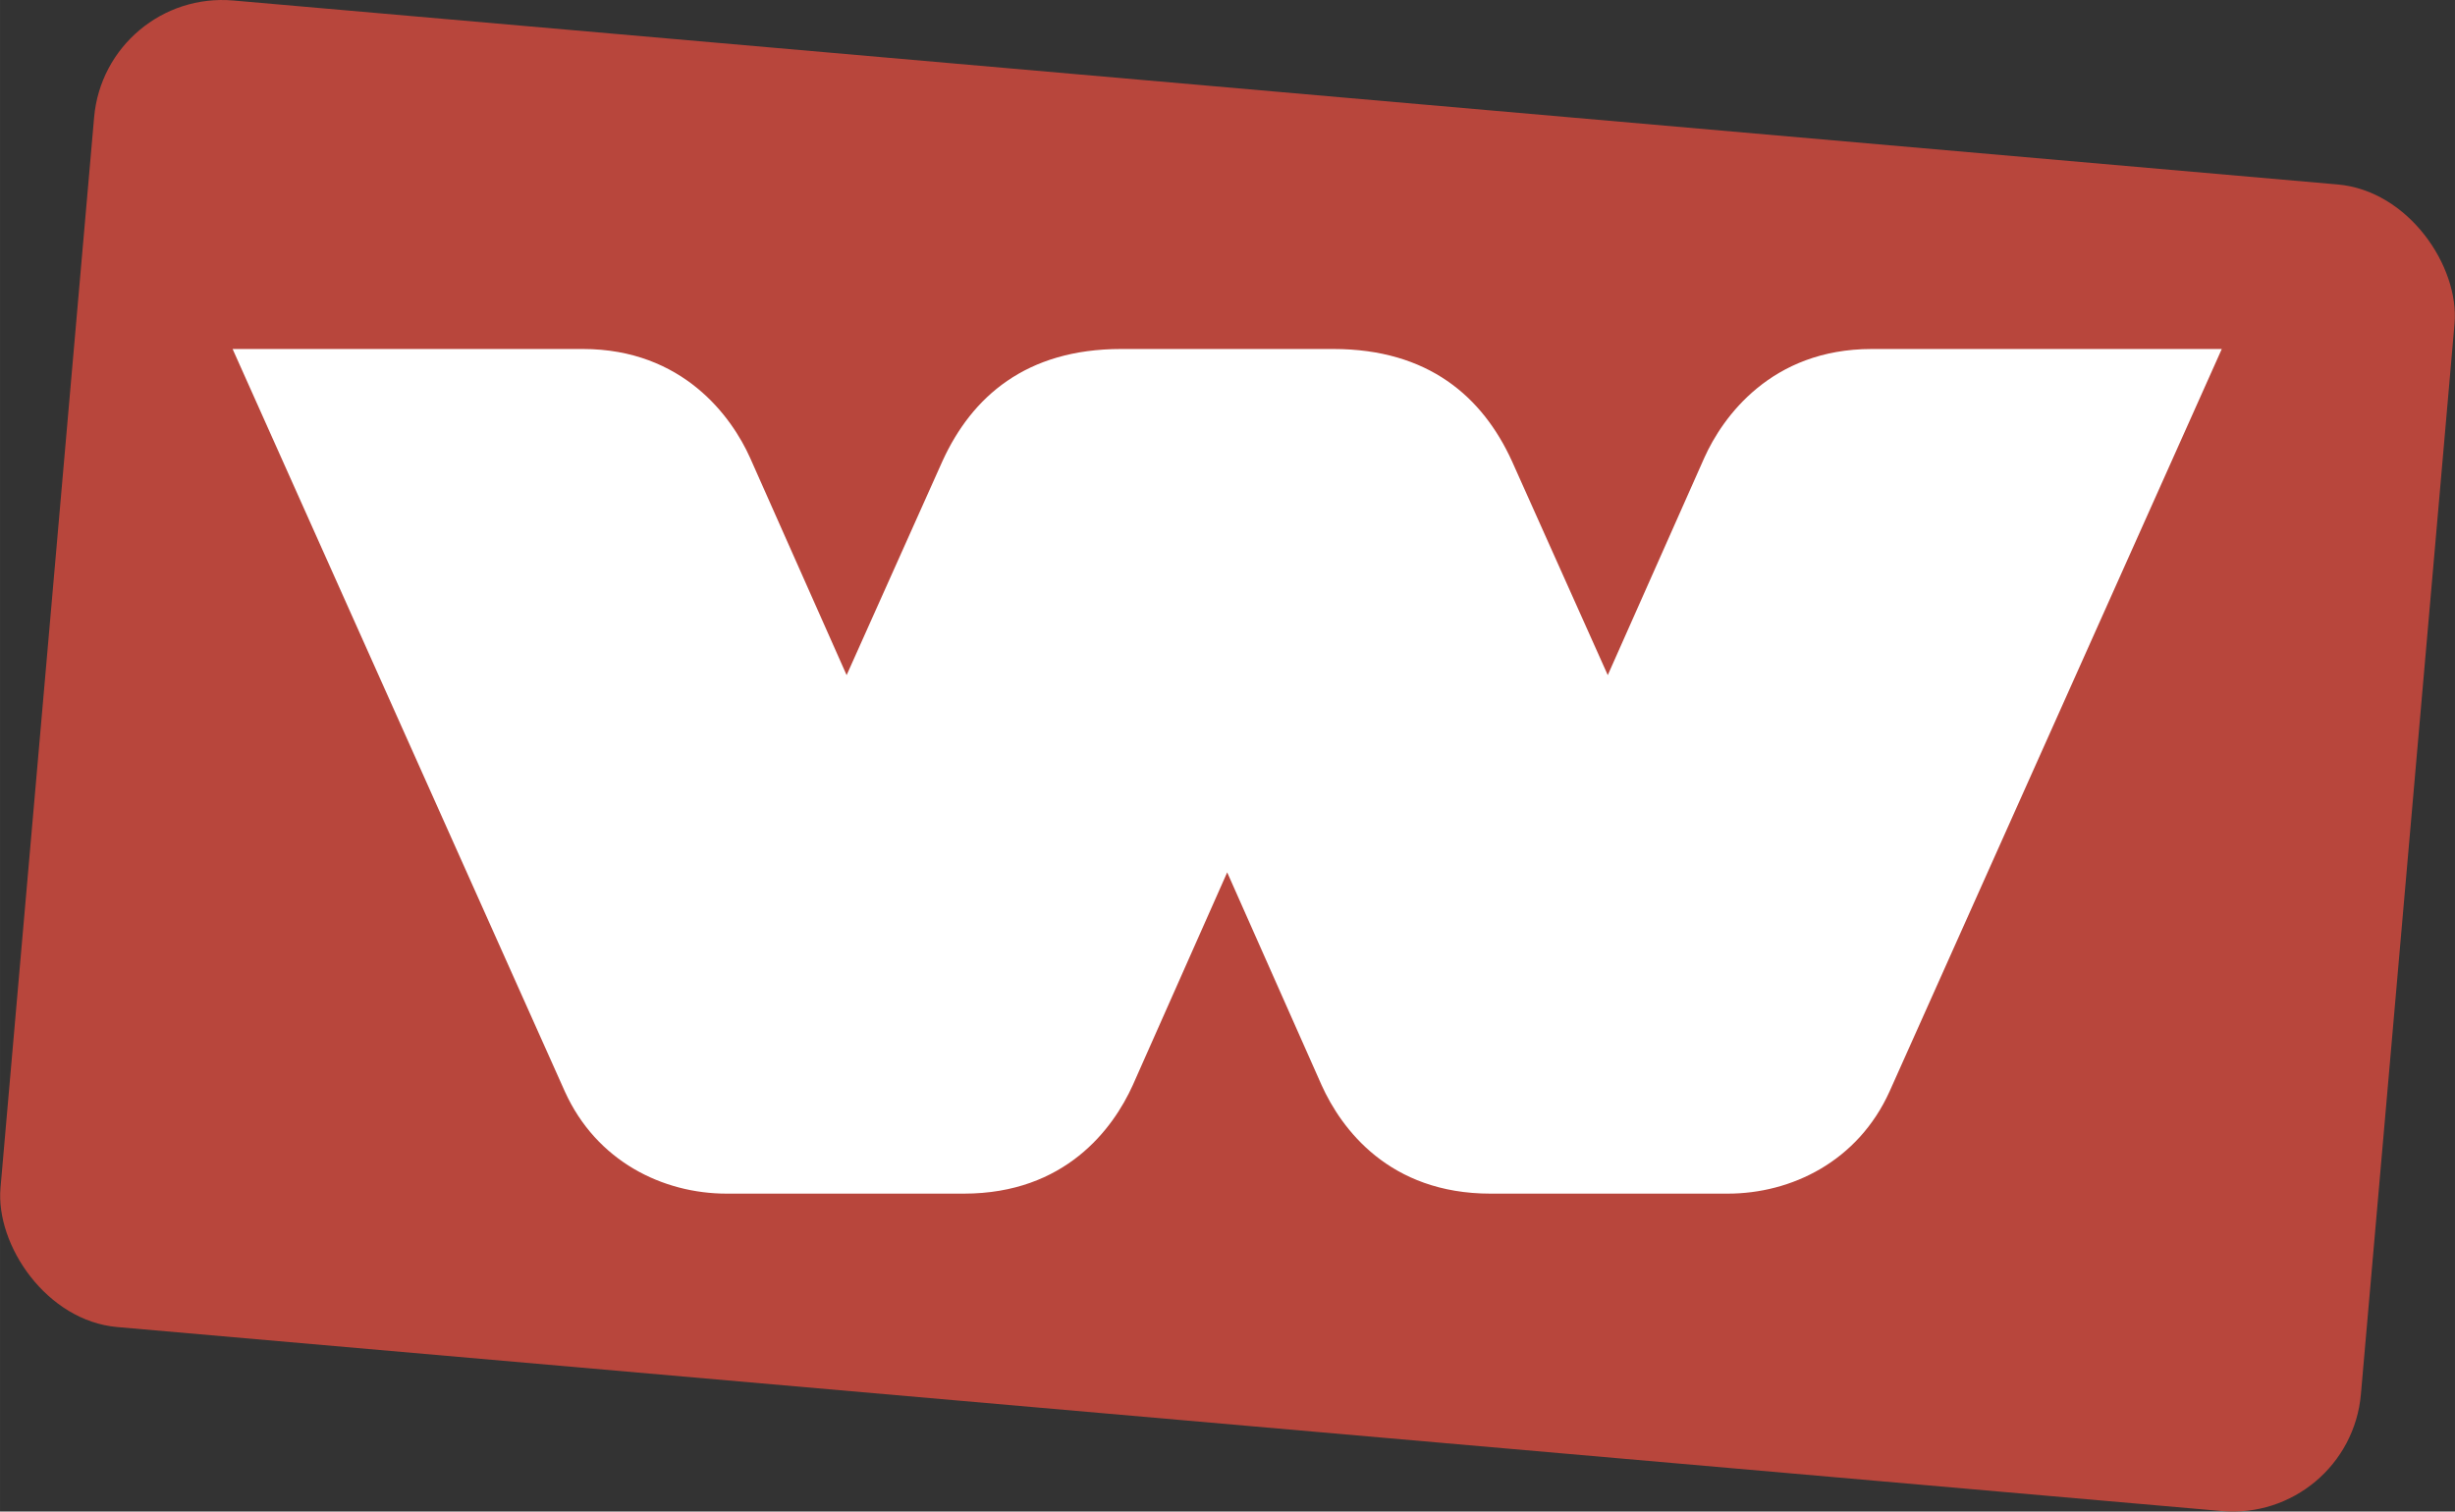 <?xml version="1.0" encoding="UTF-8"?>
<svg width="1e3" height="615.8" version="1.1" viewBox="0 0 264.58 162.93" xmlns="http://www.w3.org/2000/svg">
 <rect x="0" y="0" width="264.58" height="162.93" fill="#333333" stroke="none"/>
 <g transform="translate(112.78 -58.377)">
  <rect transform="rotate(4.997)" x="-96.062" y="65.842" width="255.36" height="143.54" rx="13.853" ry="13.853" fill="#b8463c"/>
  <path d="m-87.712 95.997 35.801 80.023c3.409 7.548 10.578 11.022 17.448 11.022l25.561 4e-5c10.92-.001 16.075-6.987 18.202-11.689l10.177-22.941 10.177 22.941c2.126 4.702 7.282 11.689 18.202 11.689l25.561 2e-5c6.869 0 14.039-3.474 17.448-11.022l35.801-80.023-37.74 2.2e-5c-10.816.001-16.063 7.35-18.023 11.715l-10.41 23.439-10.339-23.092c-3.158-6.9-8.985-12.063-19.243-12.063h-22.868c-10.258-0-16.085 5.163-19.243 12.063l-10.339 23.092-10.41-23.439c-1.961-4.366-7.207-11.716-18.023-11.716z" fill="#fff"/>
 </g>
</svg>